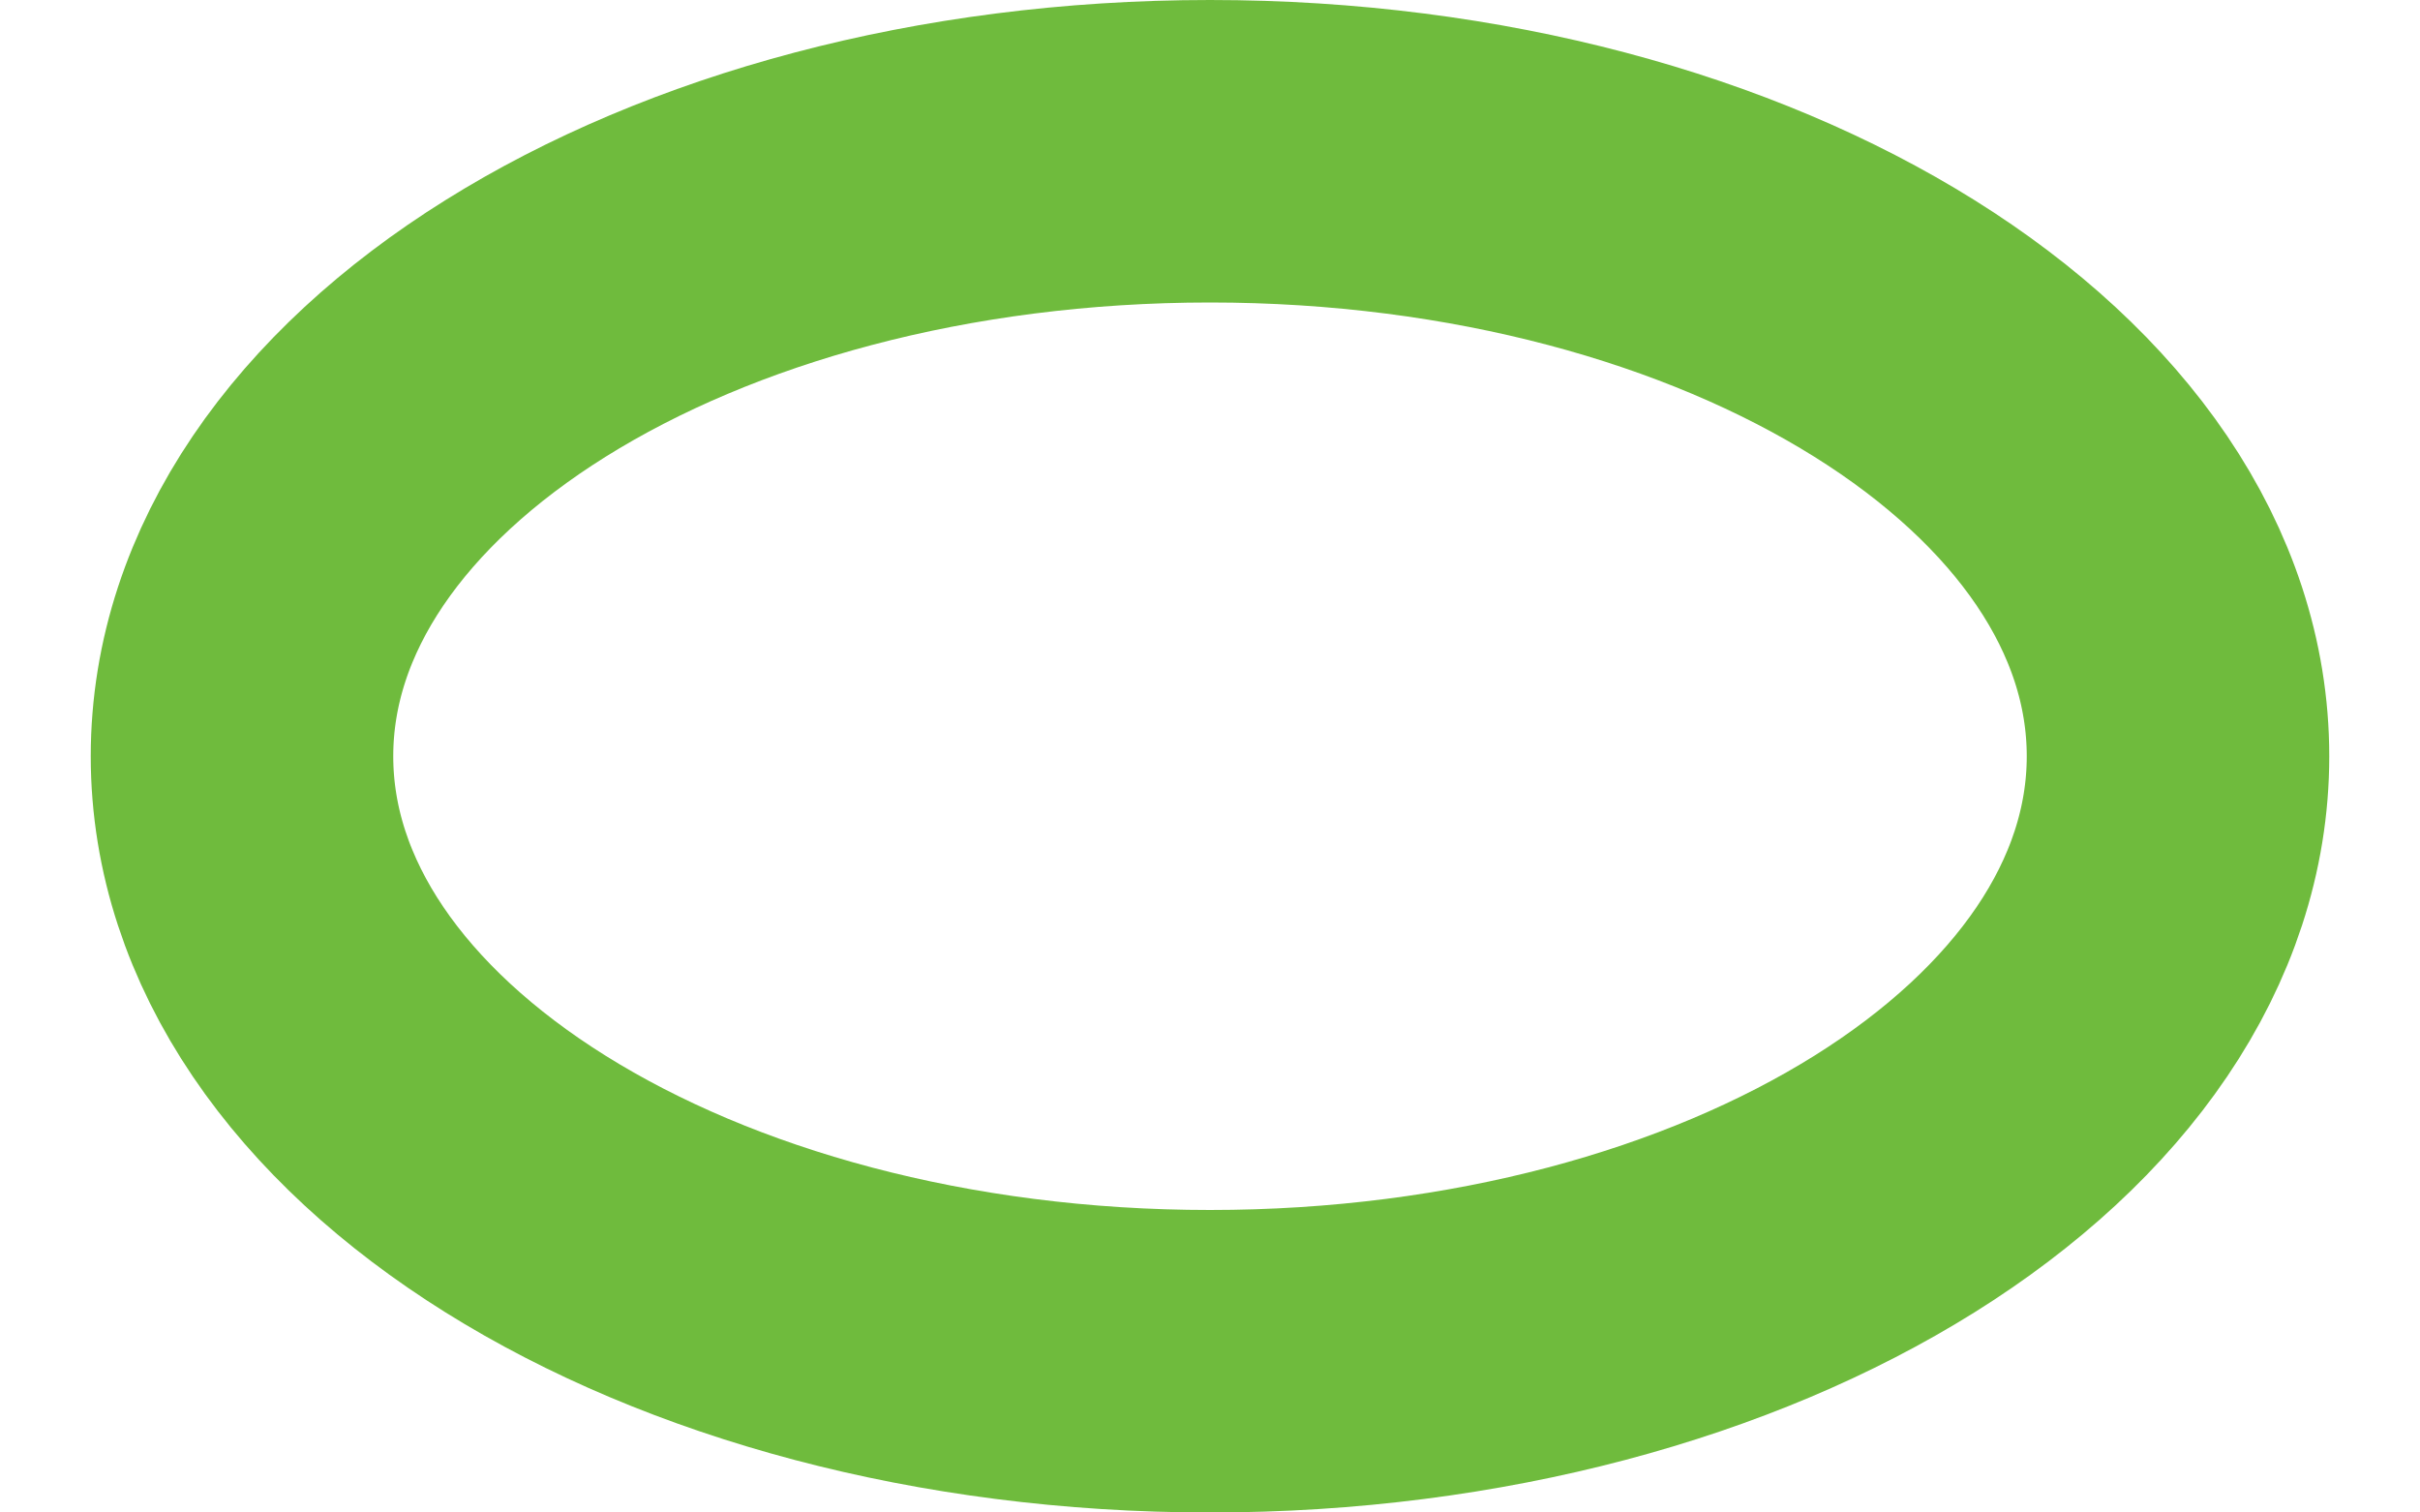 <svg width="16" height="10" viewBox="0 0 16 10" fill="none" xmlns="http://www.w3.org/2000/svg">
<path d="M8 9C11.534 9 14.4 7.209 14.4 5C14.4 2.791 11.534 1 8 1C4.465 1 1.6 2.791 1.6 5C1.6 7.209 4.465 9 8 9Z" stroke="#6FBB3D" stroke-width="2"/>
</svg>
